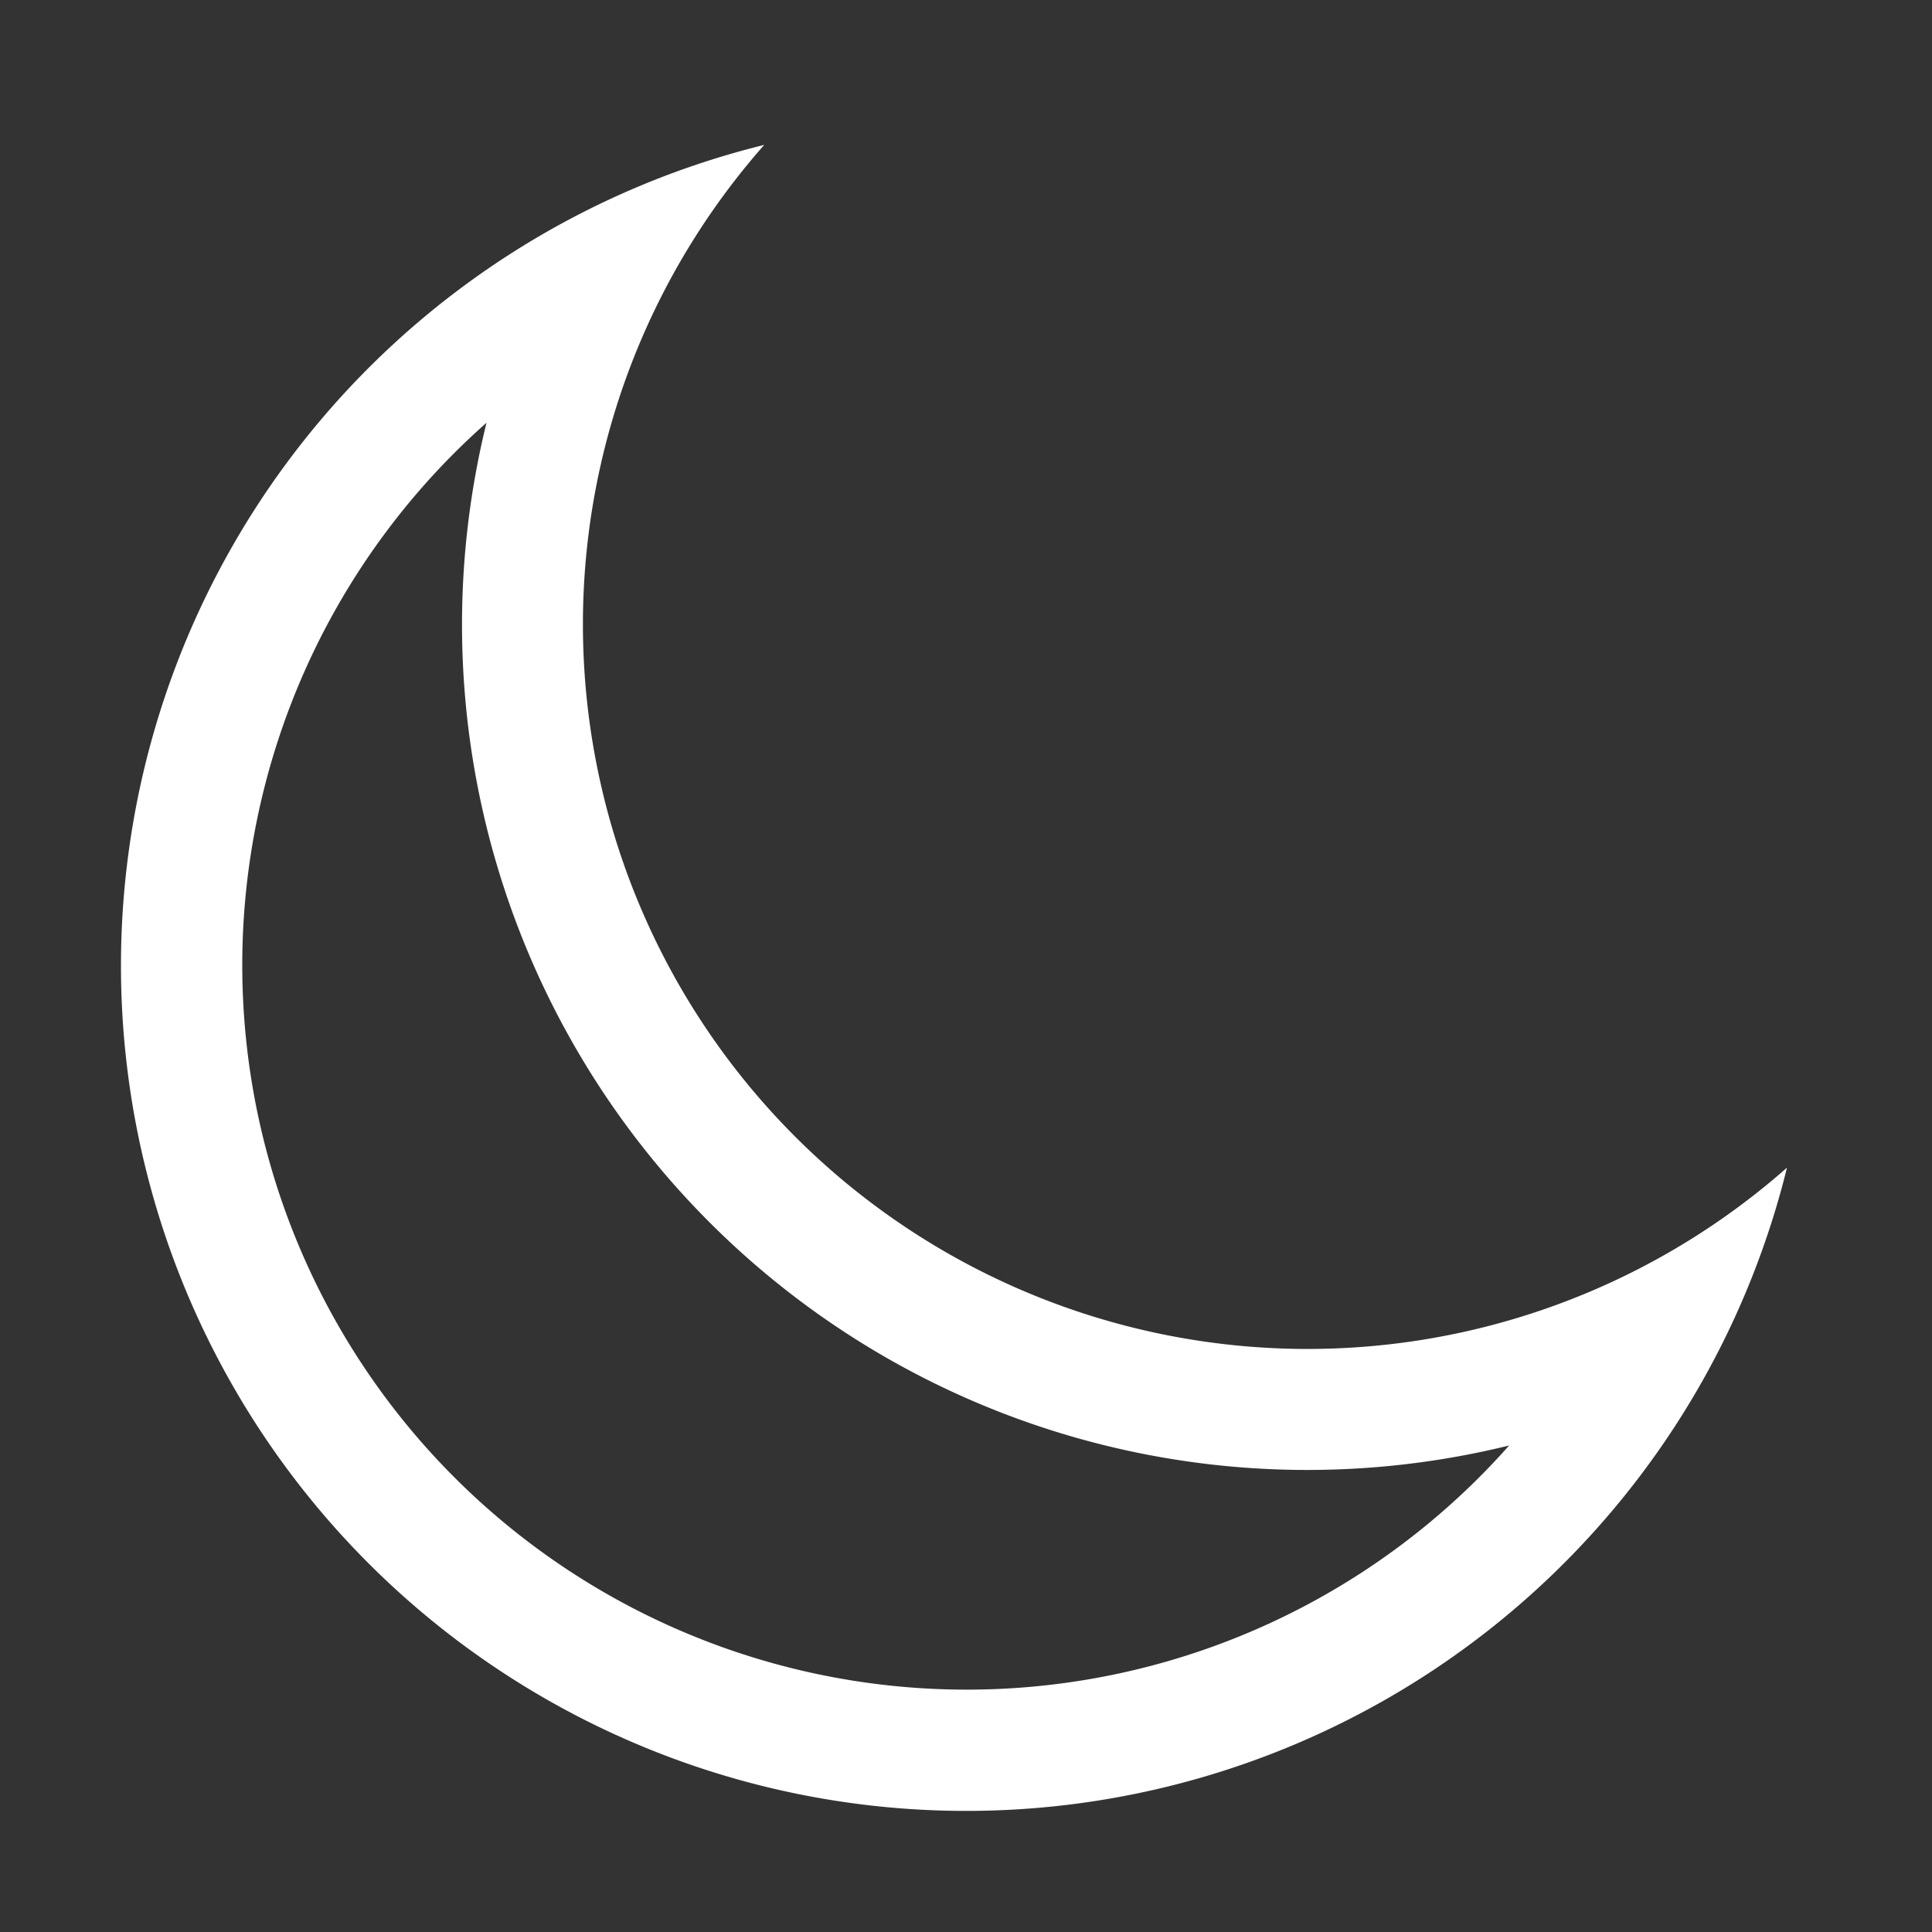 <svg width="64" height="64" viewBox="0 0 1024 1024" xmlns="http://www.w3.org/2000/svg">
    <rect x="0" y="0" width="1024" height="1024" fill="#333333" stroke="none"/>
    <path fill="white" d="M240.448 240.448a384 384 0 1 0 559.424 525.696a448 448 0 0 1-542.016-542.08a390.592 390.592 0 0 0-17.408 16.384m181.056 362.048a384 384 0 0 0 525.632 16.384A448 448 0 1 1 405.056 76.8a384 384 0 0 0 16.448 525.696"/>
</svg>
